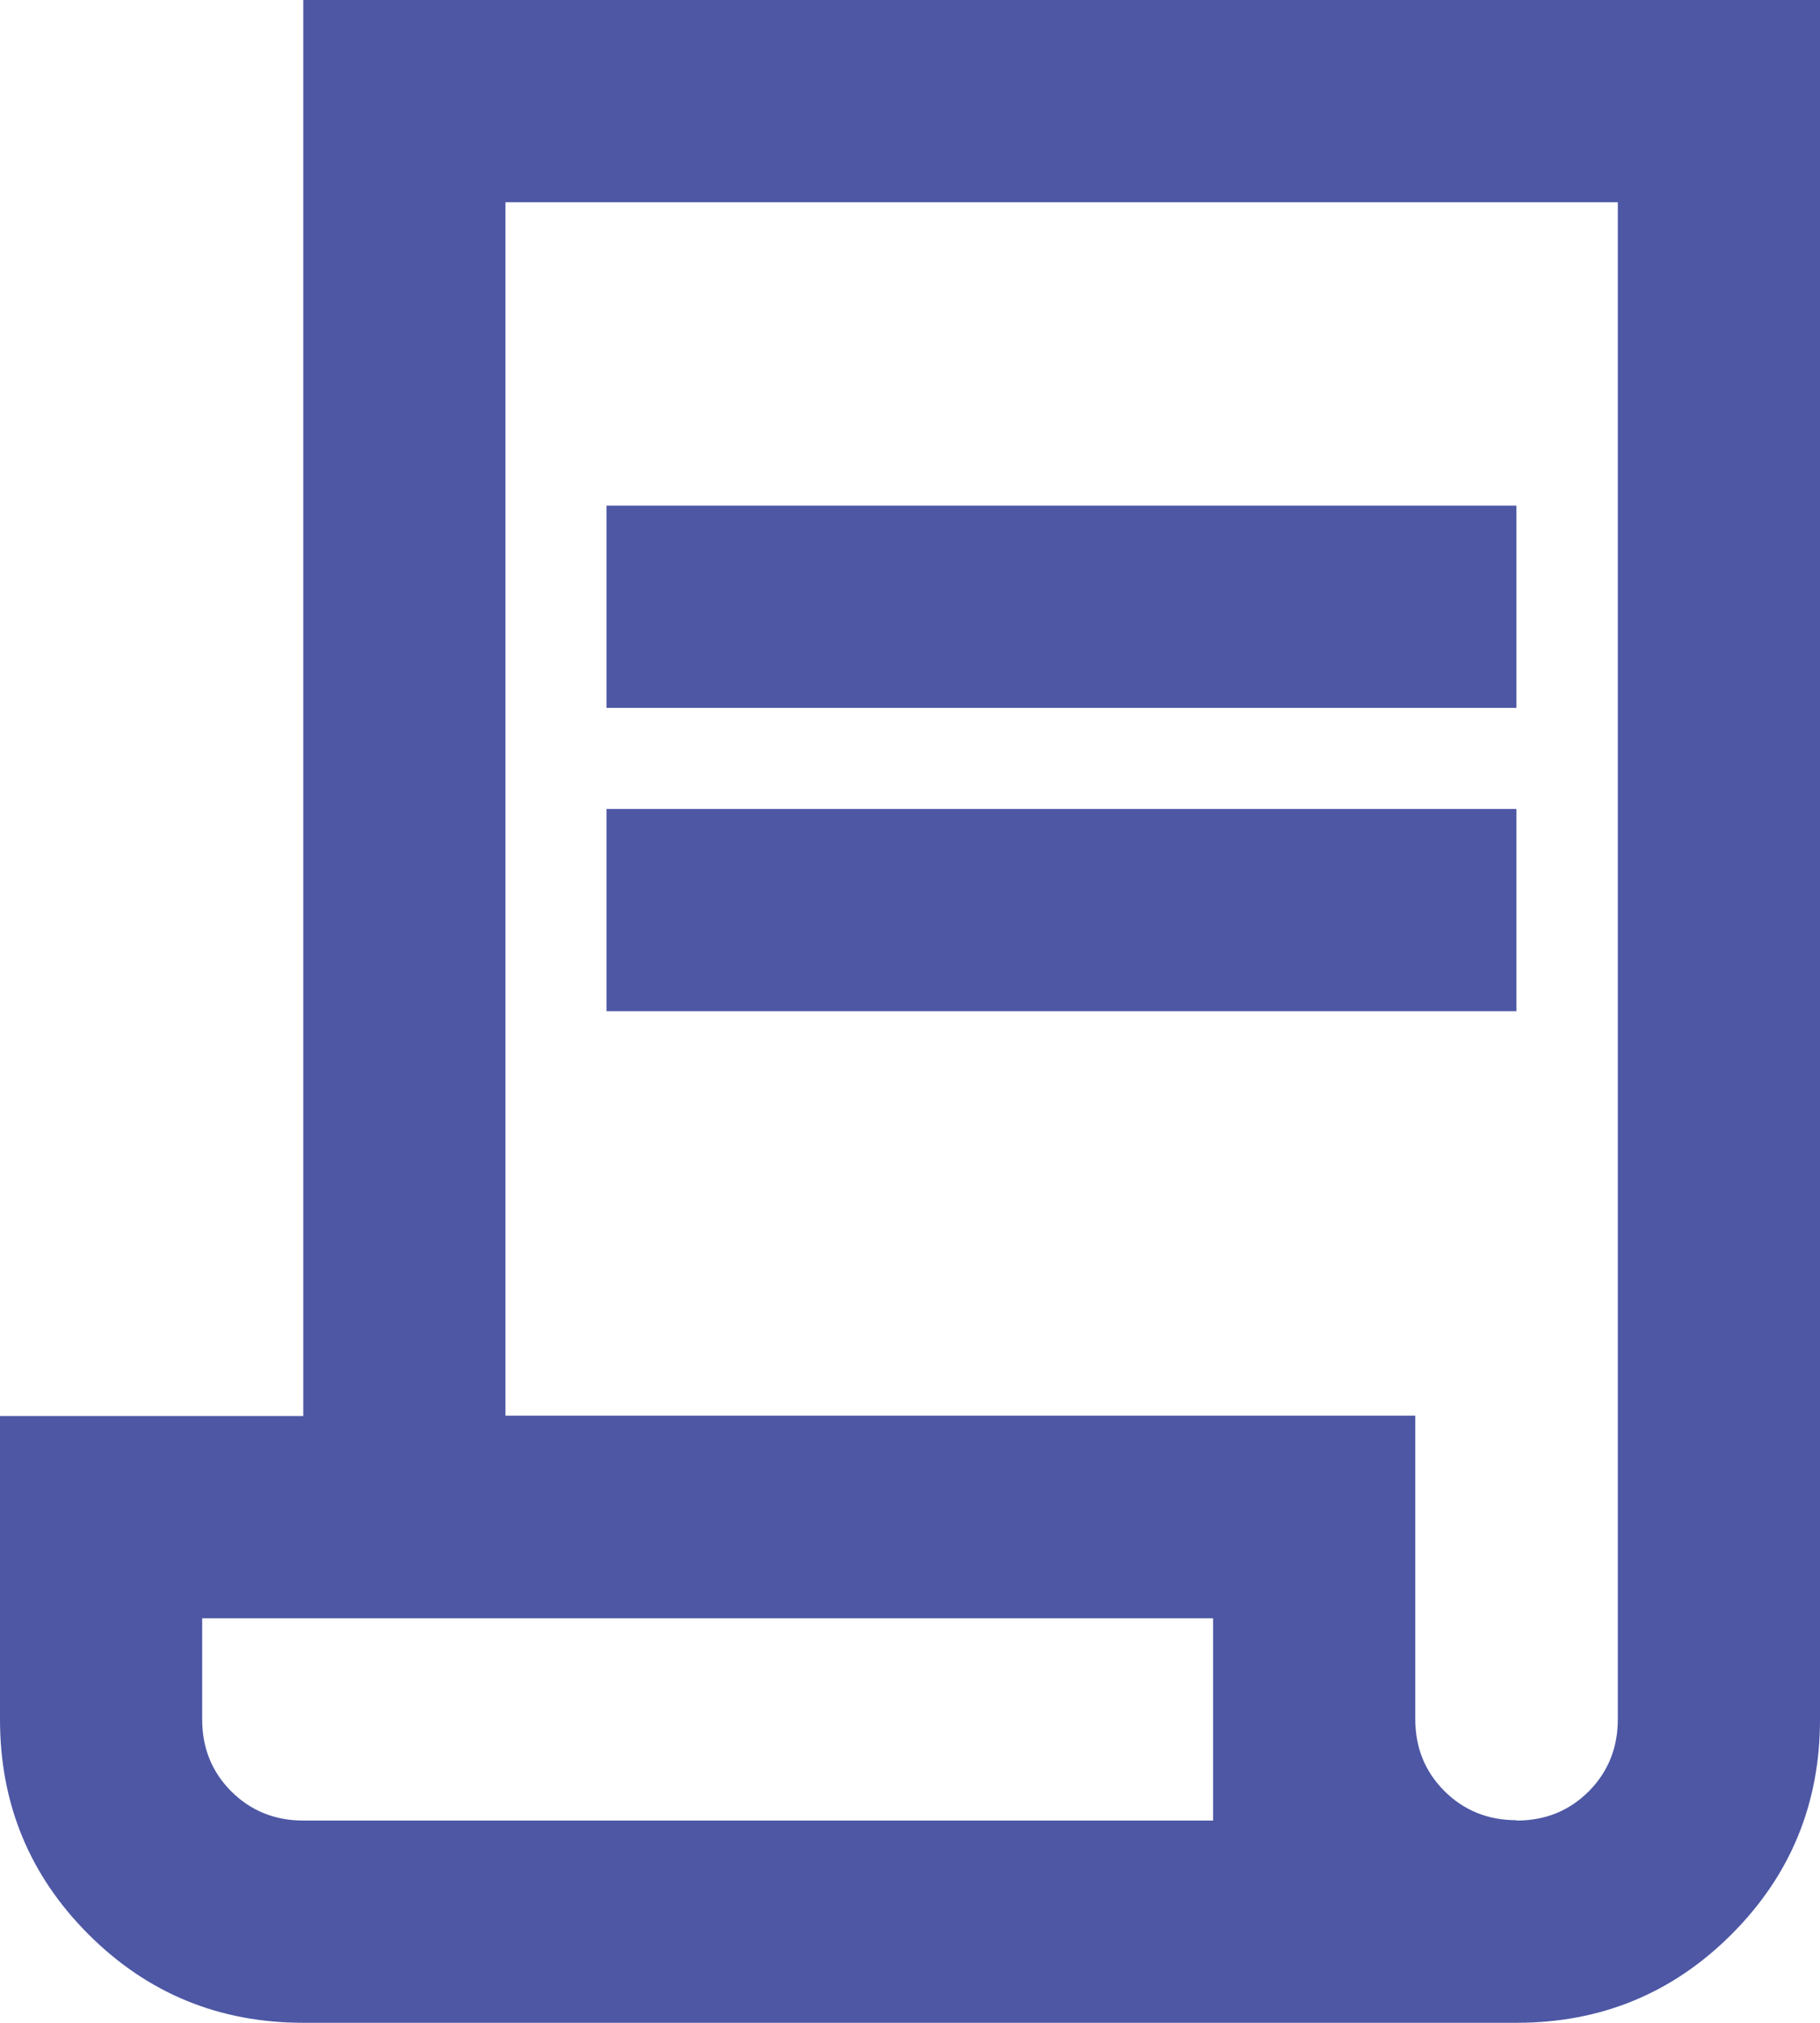 <?xml version="1.0" encoding="UTF-8"?>
<svg id="Layer_2" data-name="Layer 2" xmlns="http://www.w3.org/2000/svg" viewBox="0 0 51.85 57.61">
  <defs>
    <style>
      .cls-1 {
        fill: #4d57a4;
        stroke-width: 0px;
      }
    </style>
  </defs>
  <g id="Layer_1-2" data-name="Layer 1">
    <path class="cls-1" d="M8.64,57.61c-2.4,0-4.44-.84-6.12-2.52-1.68-1.68-2.52-3.72-2.52-6.12v-8.64h8.64V0h43.21v48.97c0,2.4-.84,4.44-2.52,6.12-1.68,1.68-3.72,2.52-6.12,2.52H8.64ZM43.21,51.85c.82,0,1.5-.28,2.05-.83s.83-1.24.83-2.05V5.76H14.4v34.56h25.92v8.64c0,.82.28,1.5.83,2.05s1.24.83,2.05.83ZM17.28,20.16v-5.76h25.92v5.76h-25.92ZM17.28,28.8v-5.76h25.92v5.76h-25.92ZM8.64,51.85h25.92v-5.76H5.76v2.88c0,.82.28,1.5.83,2.05s1.24.83,2.05.83ZM8.64,51.85h-2.88,28.8H8.64Z"/>
  </g>
</svg>